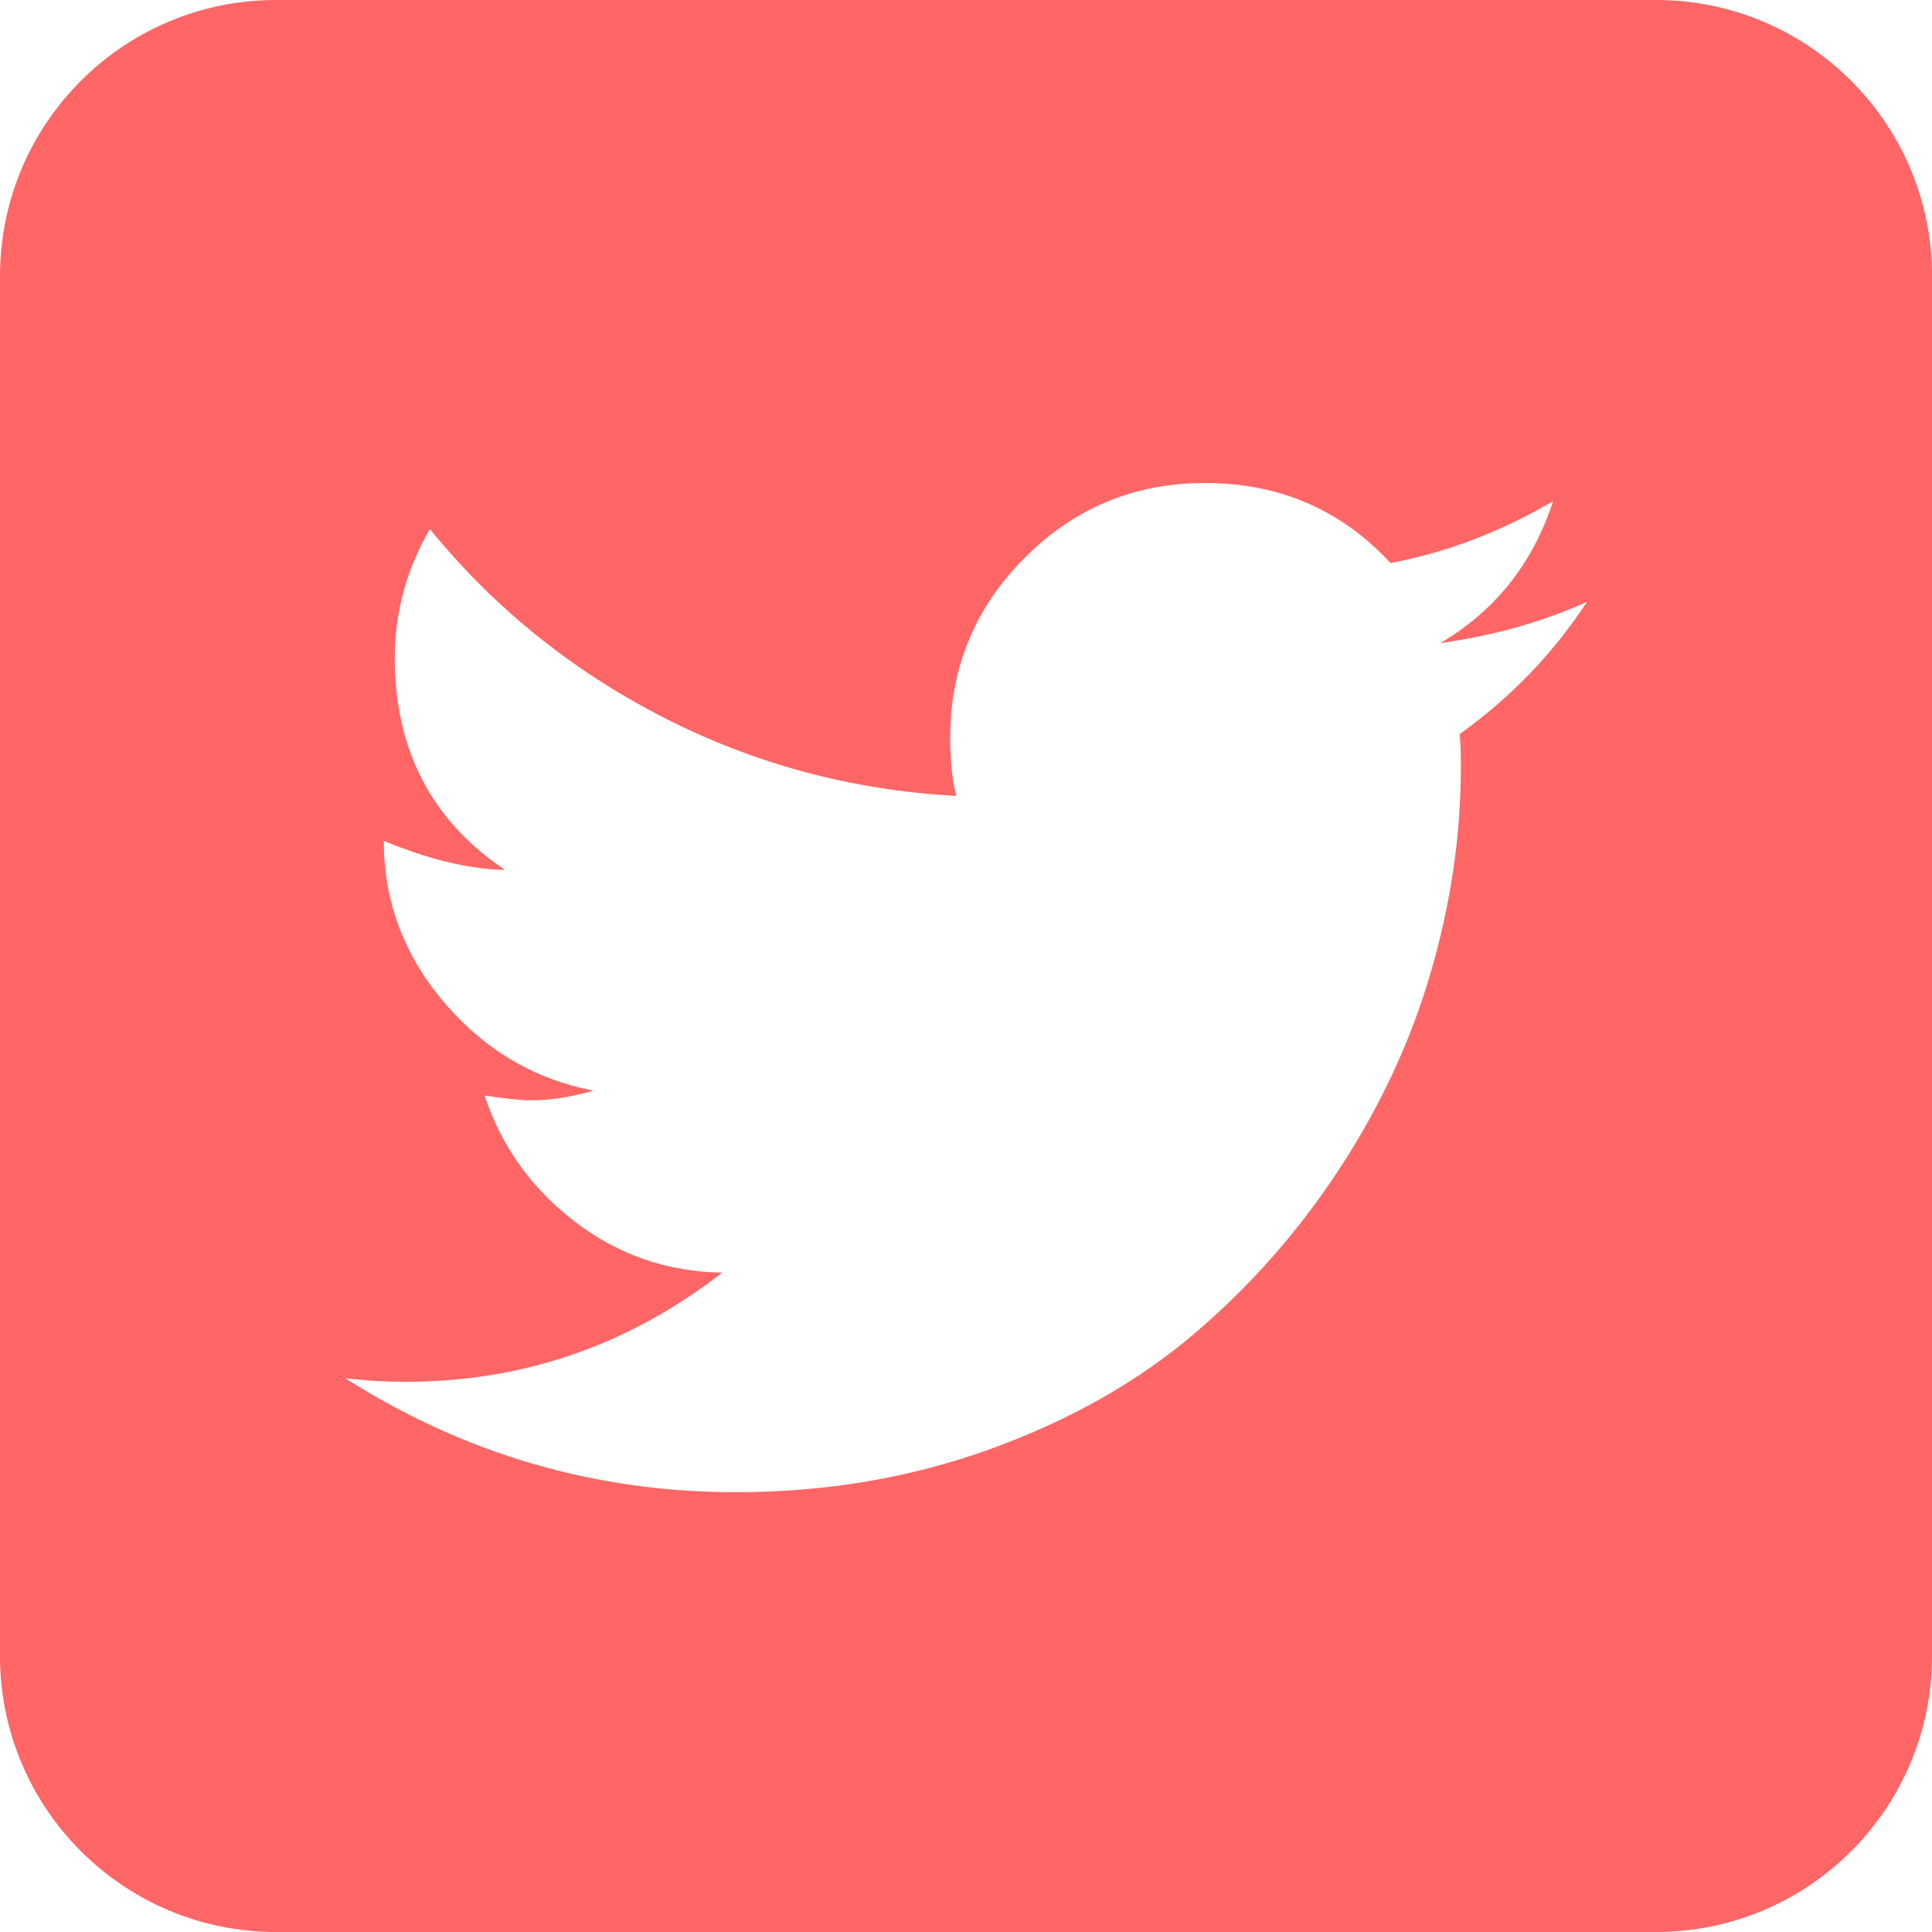 <svg xmlns="http://www.w3.org/2000/svg" width="28" height="28" viewBox="0 0 28 28">
  <path fill="#FF6665" fill-rule="evenodd" d="M6,2 L26,2 C28.209,2 30,3.791 30,6 L30,26 C30,28.209 28.209,30 26,30 L6,30 C3.791,30 2,28.209 2,26 L2,6 C2,3.791 3.791,2 6,2 Z M23.154,12.639 C23.892,12.111 24.508,11.473 25,10.723 C24.344,11.016 23.635,11.215 22.874,11.32 C23.67,10.852 24.215,10.166 24.508,9.264 C23.747,9.709 22.961,10.008 22.153,10.16 C21.438,9.387 20.541,9 19.463,9 C18.443,9 17.573,9.36 16.853,10.081 C16.132,10.802 15.771,11.672 15.771,12.692 C15.771,13.031 15.801,13.313 15.859,13.535 C14.348,13.454 12.929,13.072 11.605,12.393 C10.281,11.713 9.156,10.805 8.23,9.668 C7.89,10.254 7.721,10.875 7.721,11.532 C7.721,12.868 8.254,13.893 9.32,14.608 C8.769,14.596 8.183,14.444 7.562,14.186 C7.562,15.065 7.855,15.847 8.441,16.533 C9.027,17.218 9.748,17.643 10.603,17.807 C10.264,17.901 9.965,17.947 9.707,17.947 C9.555,17.947 9.326,17.924 9.022,17.877 C9.268,18.616 9.704,19.225 10.331,19.705 C10.958,20.186 11.67,20.432 12.467,20.444 C11.108,21.499 9.578,22.026 7.879,22.026 C7.574,22.026 7.281,22.008 7,21.973 C8.734,23.074 10.621,23.626 12.66,23.626 C13.973,23.626 15.203,23.417 16.351,23.001 C17.5,22.585 18.484,22.029 19.305,21.332 C20.125,20.634 20.831,19.831 21.423,18.923 C22.015,18.015 22.454,17.066 22.741,16.075 C23.028,15.085 23.172,14.098 23.172,13.114 C23.172,12.902 23.166,12.744 23.154,12.639 Z" transform="translate(-2 -2)"/>
</svg>
